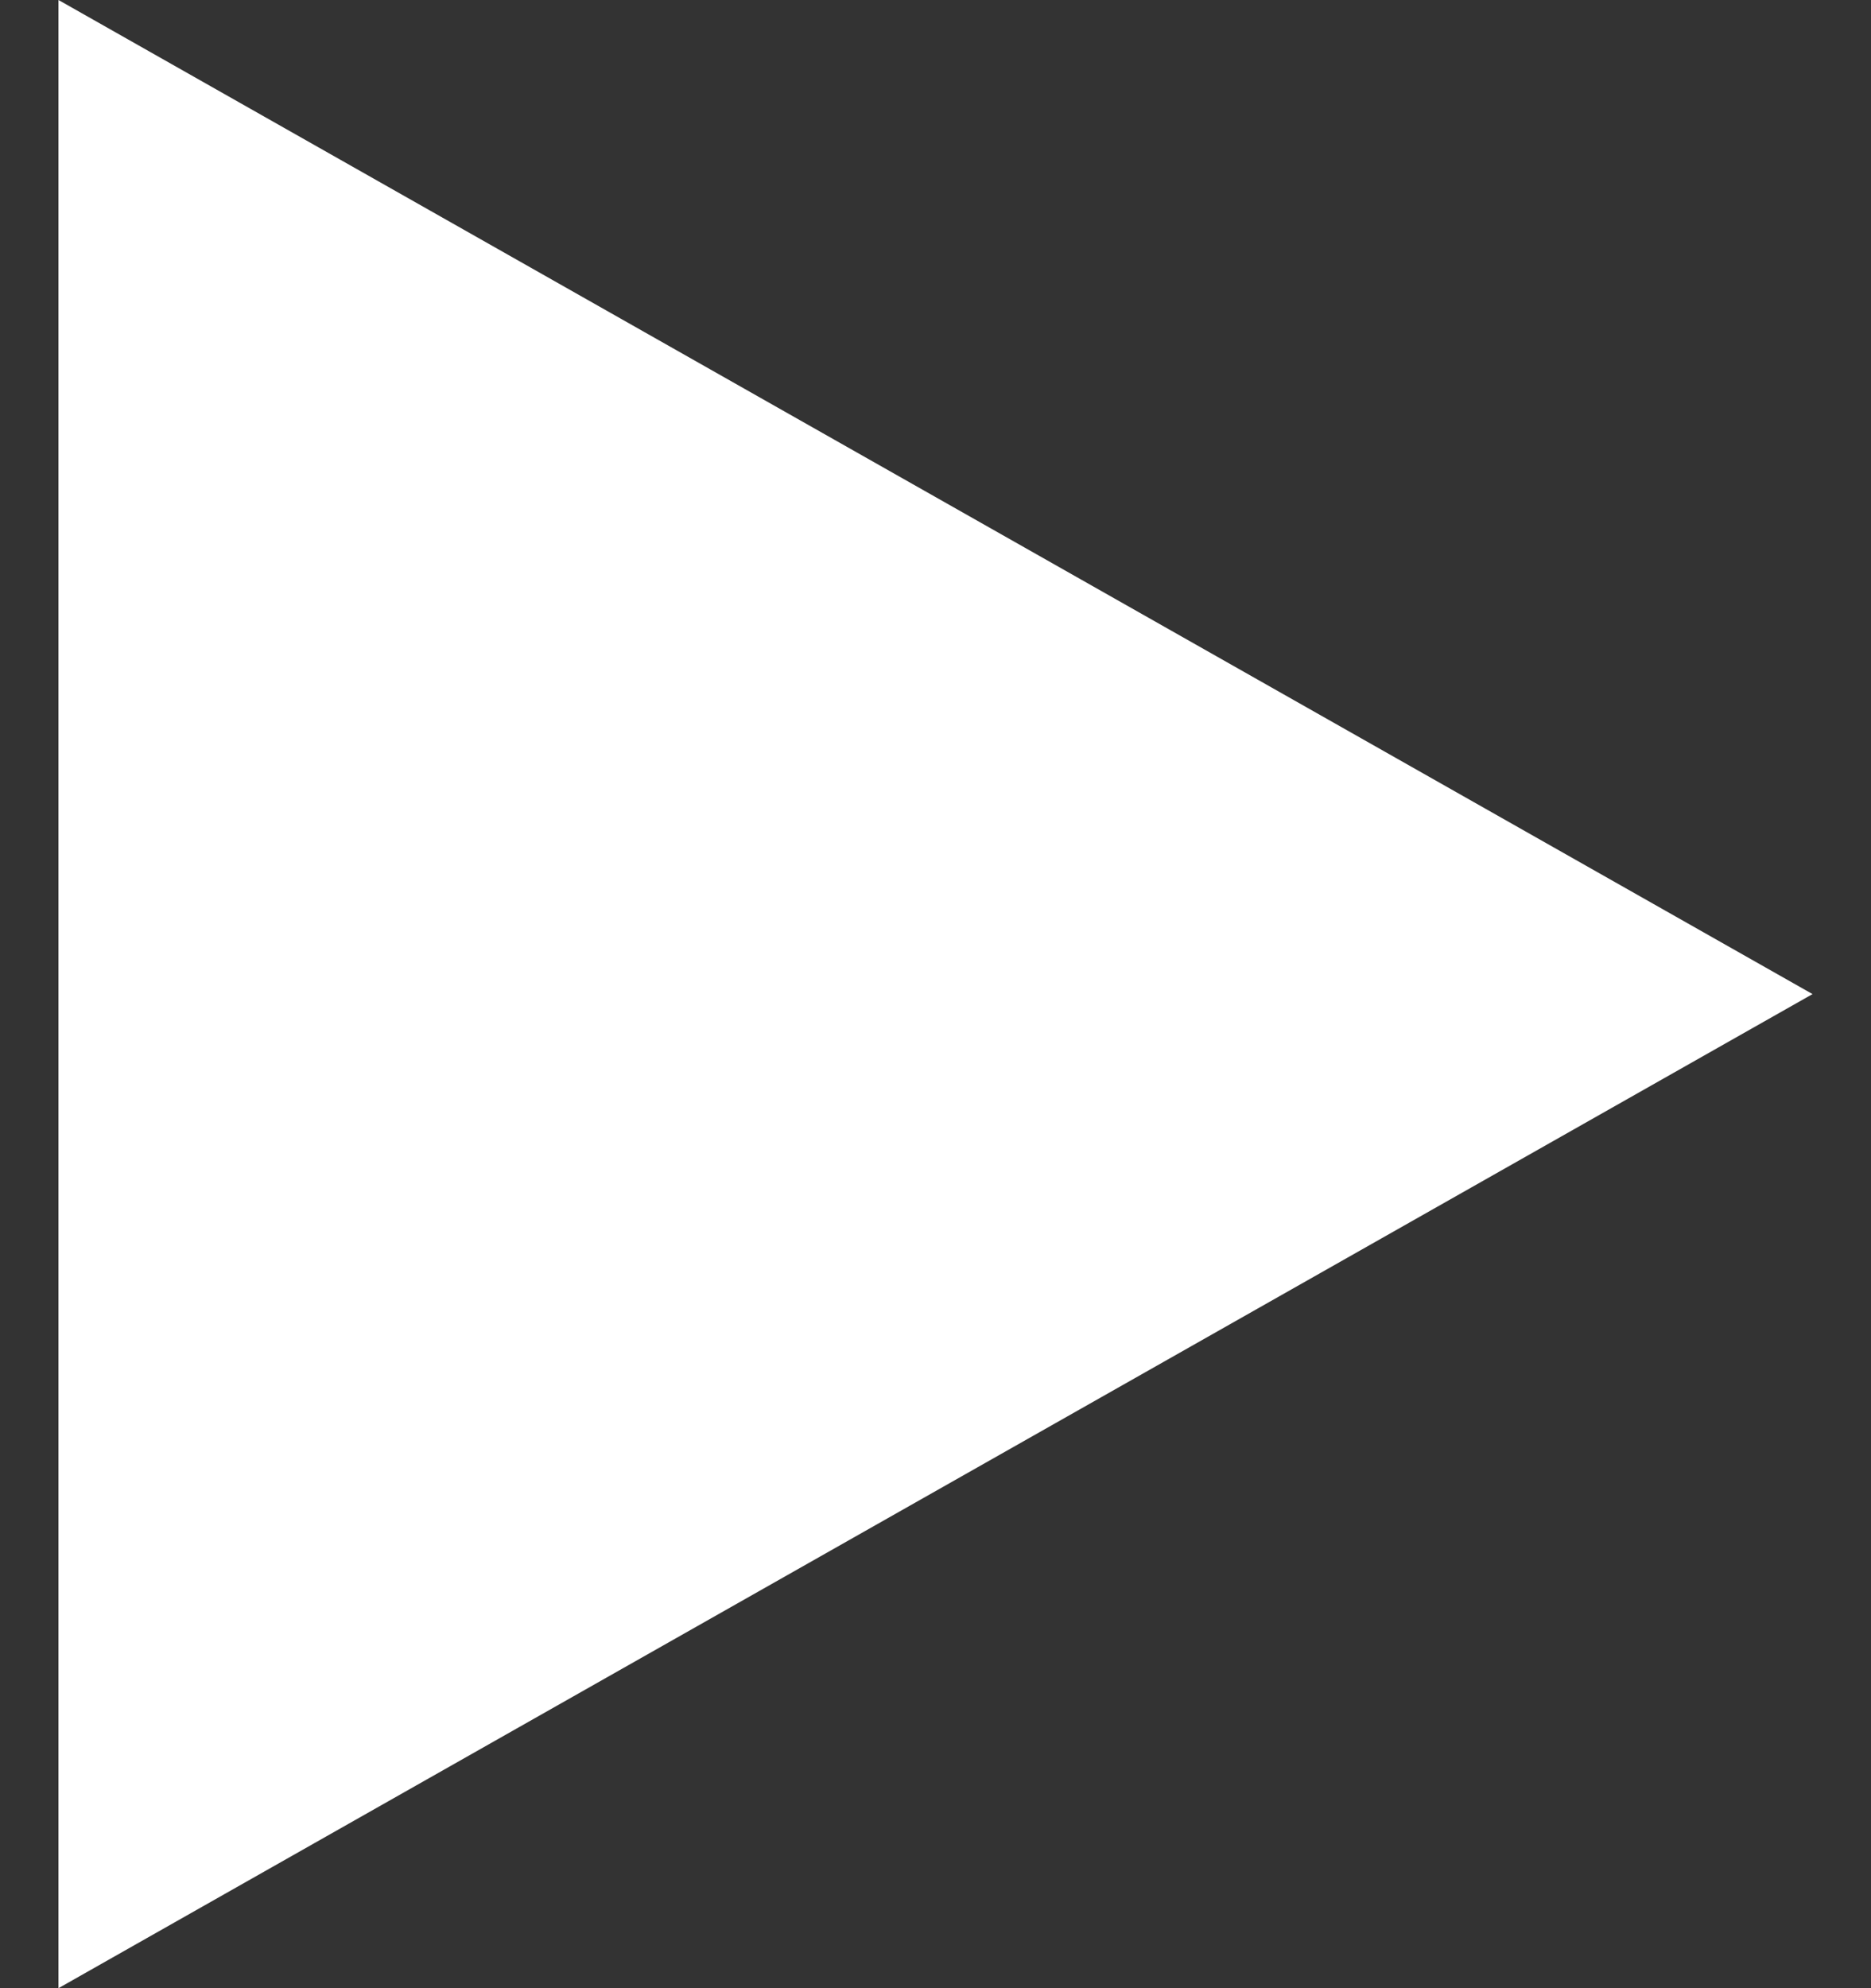 <svg width="16" height="17" viewBox="0 0 16 17" fill="none" xmlns="http://www.w3.org/2000/svg">
<rect x="0" y="0" width="16" height="17" fill="#333333" stroke="none"/>
<path id="Polygon 1" d="M15.5 8.5L0.5 17L0.5 -6.55671e-07L15.5 8.5Z" fill="white"/>
</svg>
